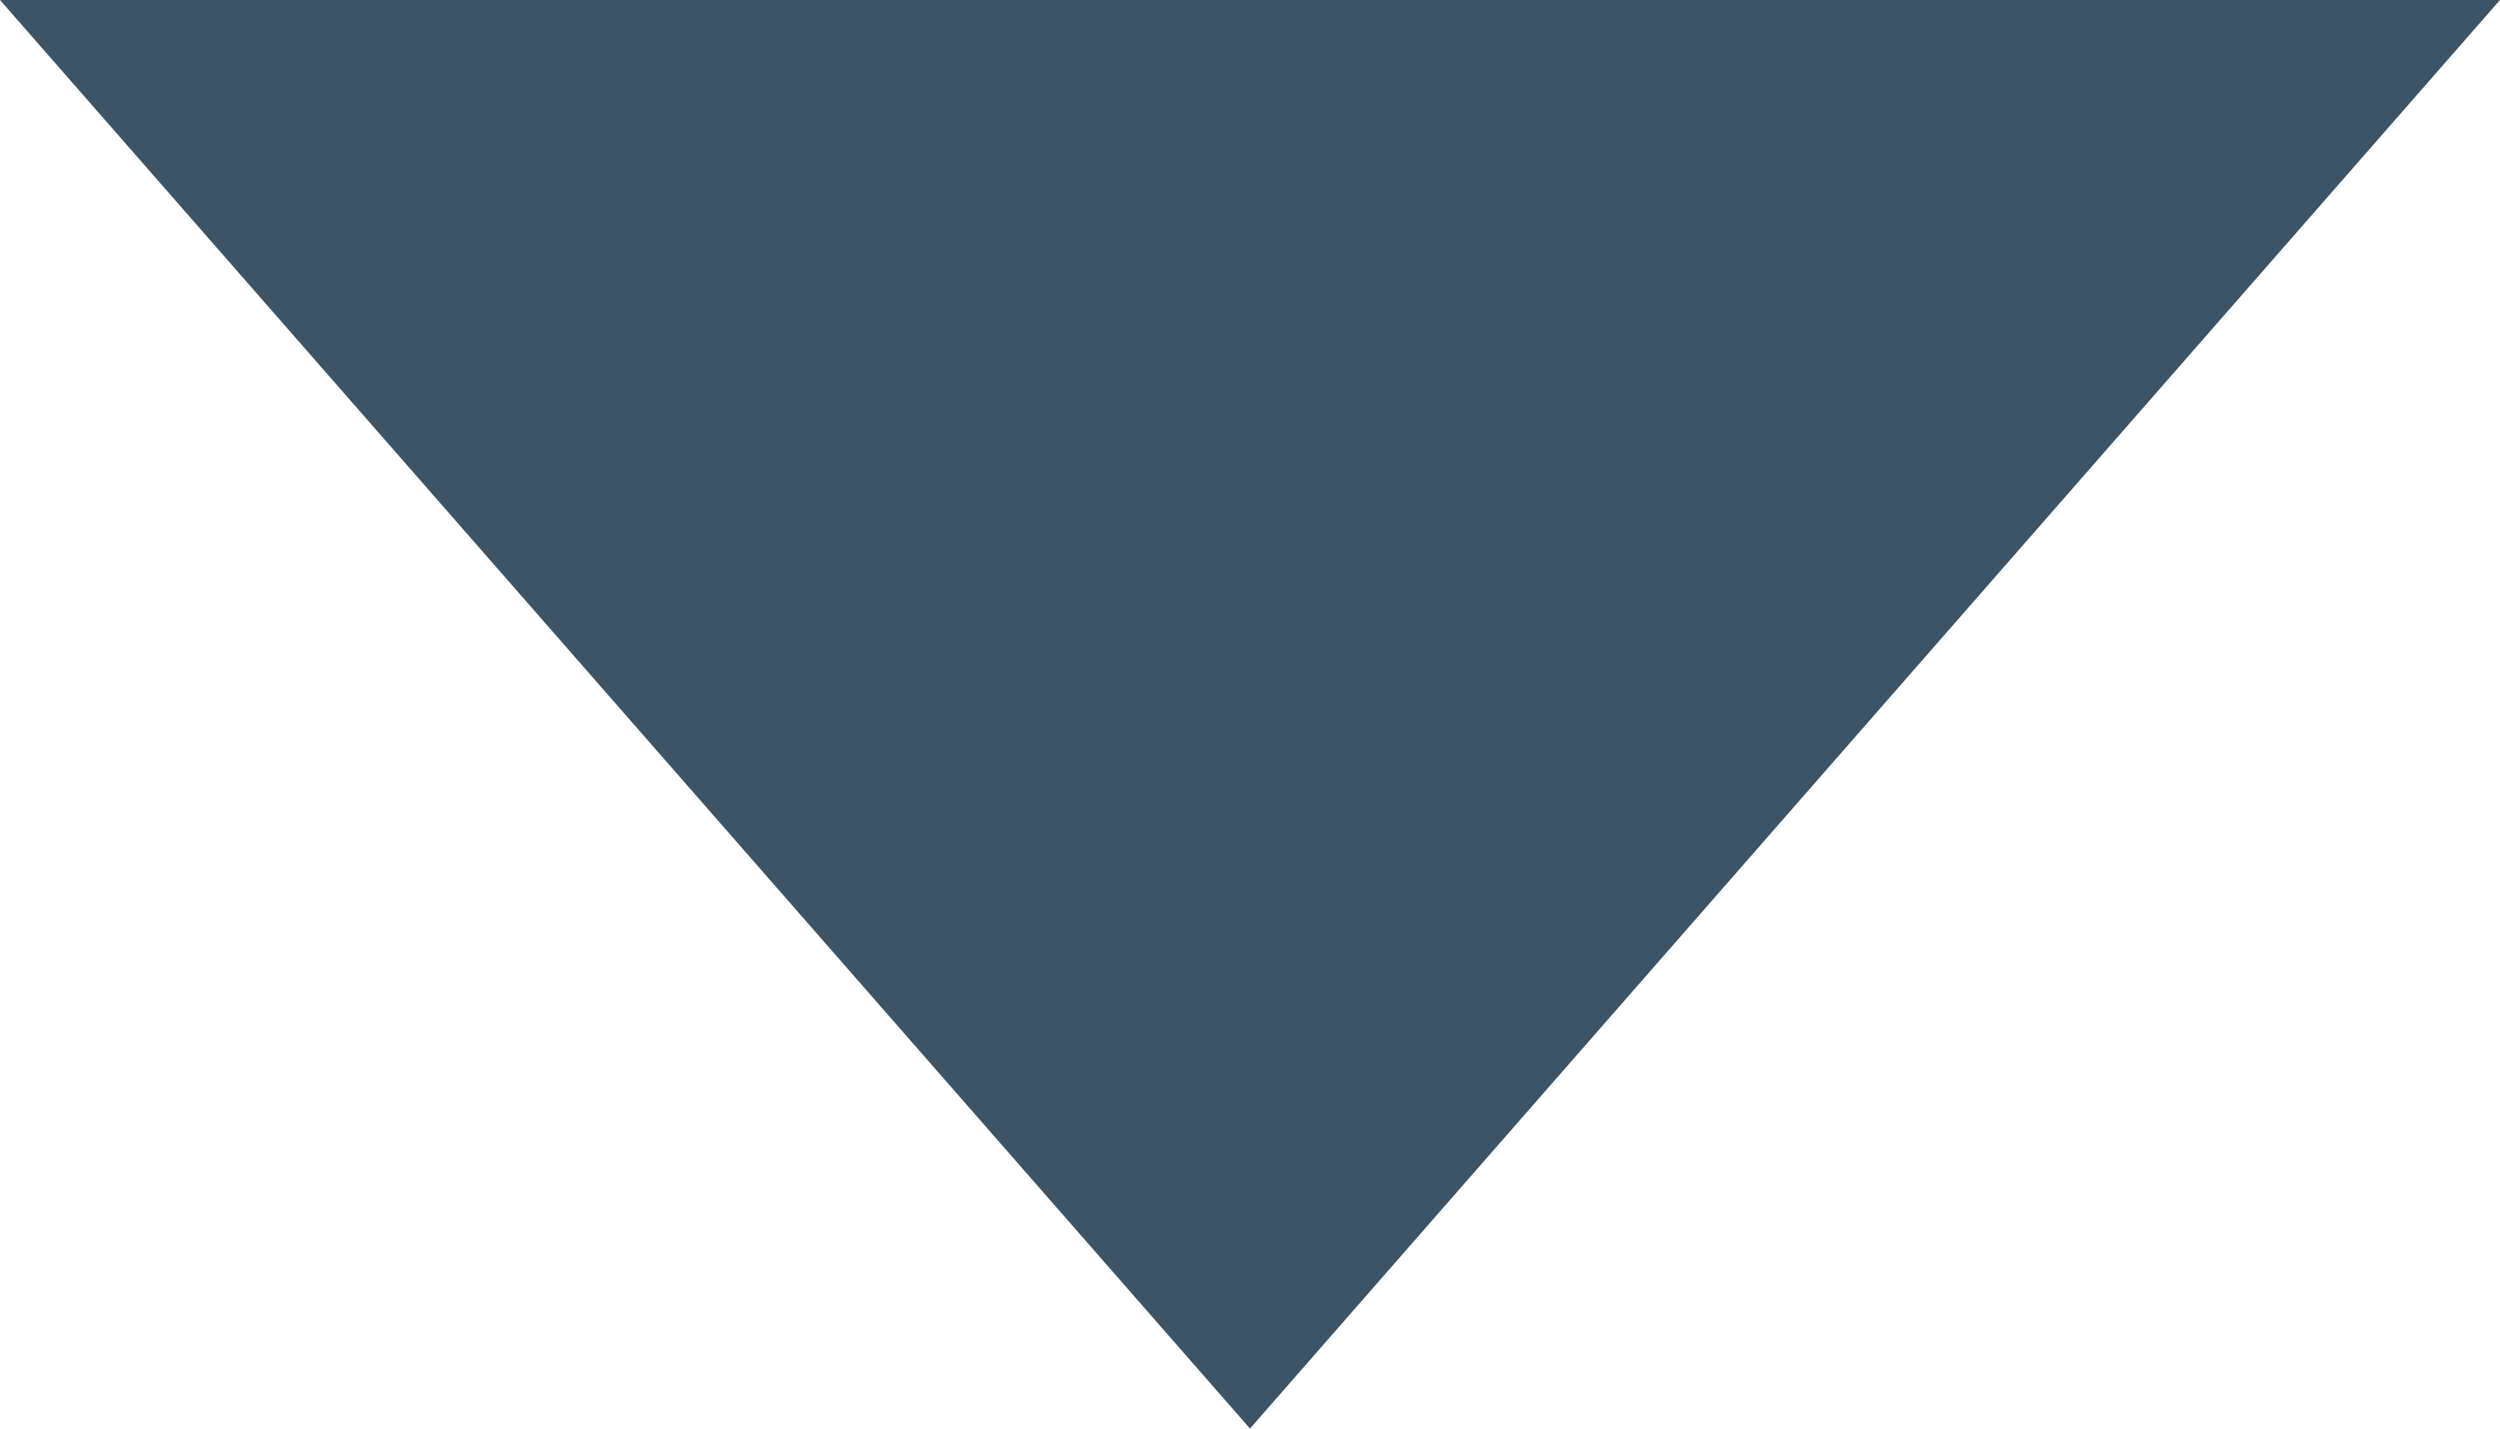 <?xml version="1.0" encoding="UTF-8" standalone="no"?>
<svg
   class="MuiSvgIcon-root"
   focusable="false"
   viewBox="0 0 14 8"
   aria-hidden="true"
   role="presentation"
   data-mui-test="caret--downIcon"
   style="font-size:36px;"
   version="1.1"
   id="svg4"
   sodipodi:docname="103009492294f36fa8e9c4f164aea19c.svg"
   width="14"
   height="8"
   fill="#3D5466"
   xmlns:inkscape="http://www.inkscape.org/namespaces/inkscape"
   xmlns:sodipodi="http://sodipodi.sourceforge.net/DTD/sodipodi-0.dtd"
   xmlns="http://www.w3.org/2000/svg"
   xmlns:svg="http://www.w3.org/2000/svg">
  <defs
     id="defs8" />
  <sodipodi:namedview
     id="namedview6"
     pagecolor="#ffffff"
     bordercolor="#666666"
     borderopacity="1.0"
     inkscape:pageshadow="2"
     inkscape:pageopacity="0.0"
     inkscape:pagecheckerboard="0" />
  <path
     d="M 14,0 7,8 0,0 Z"
     id="path2" />
</svg>
